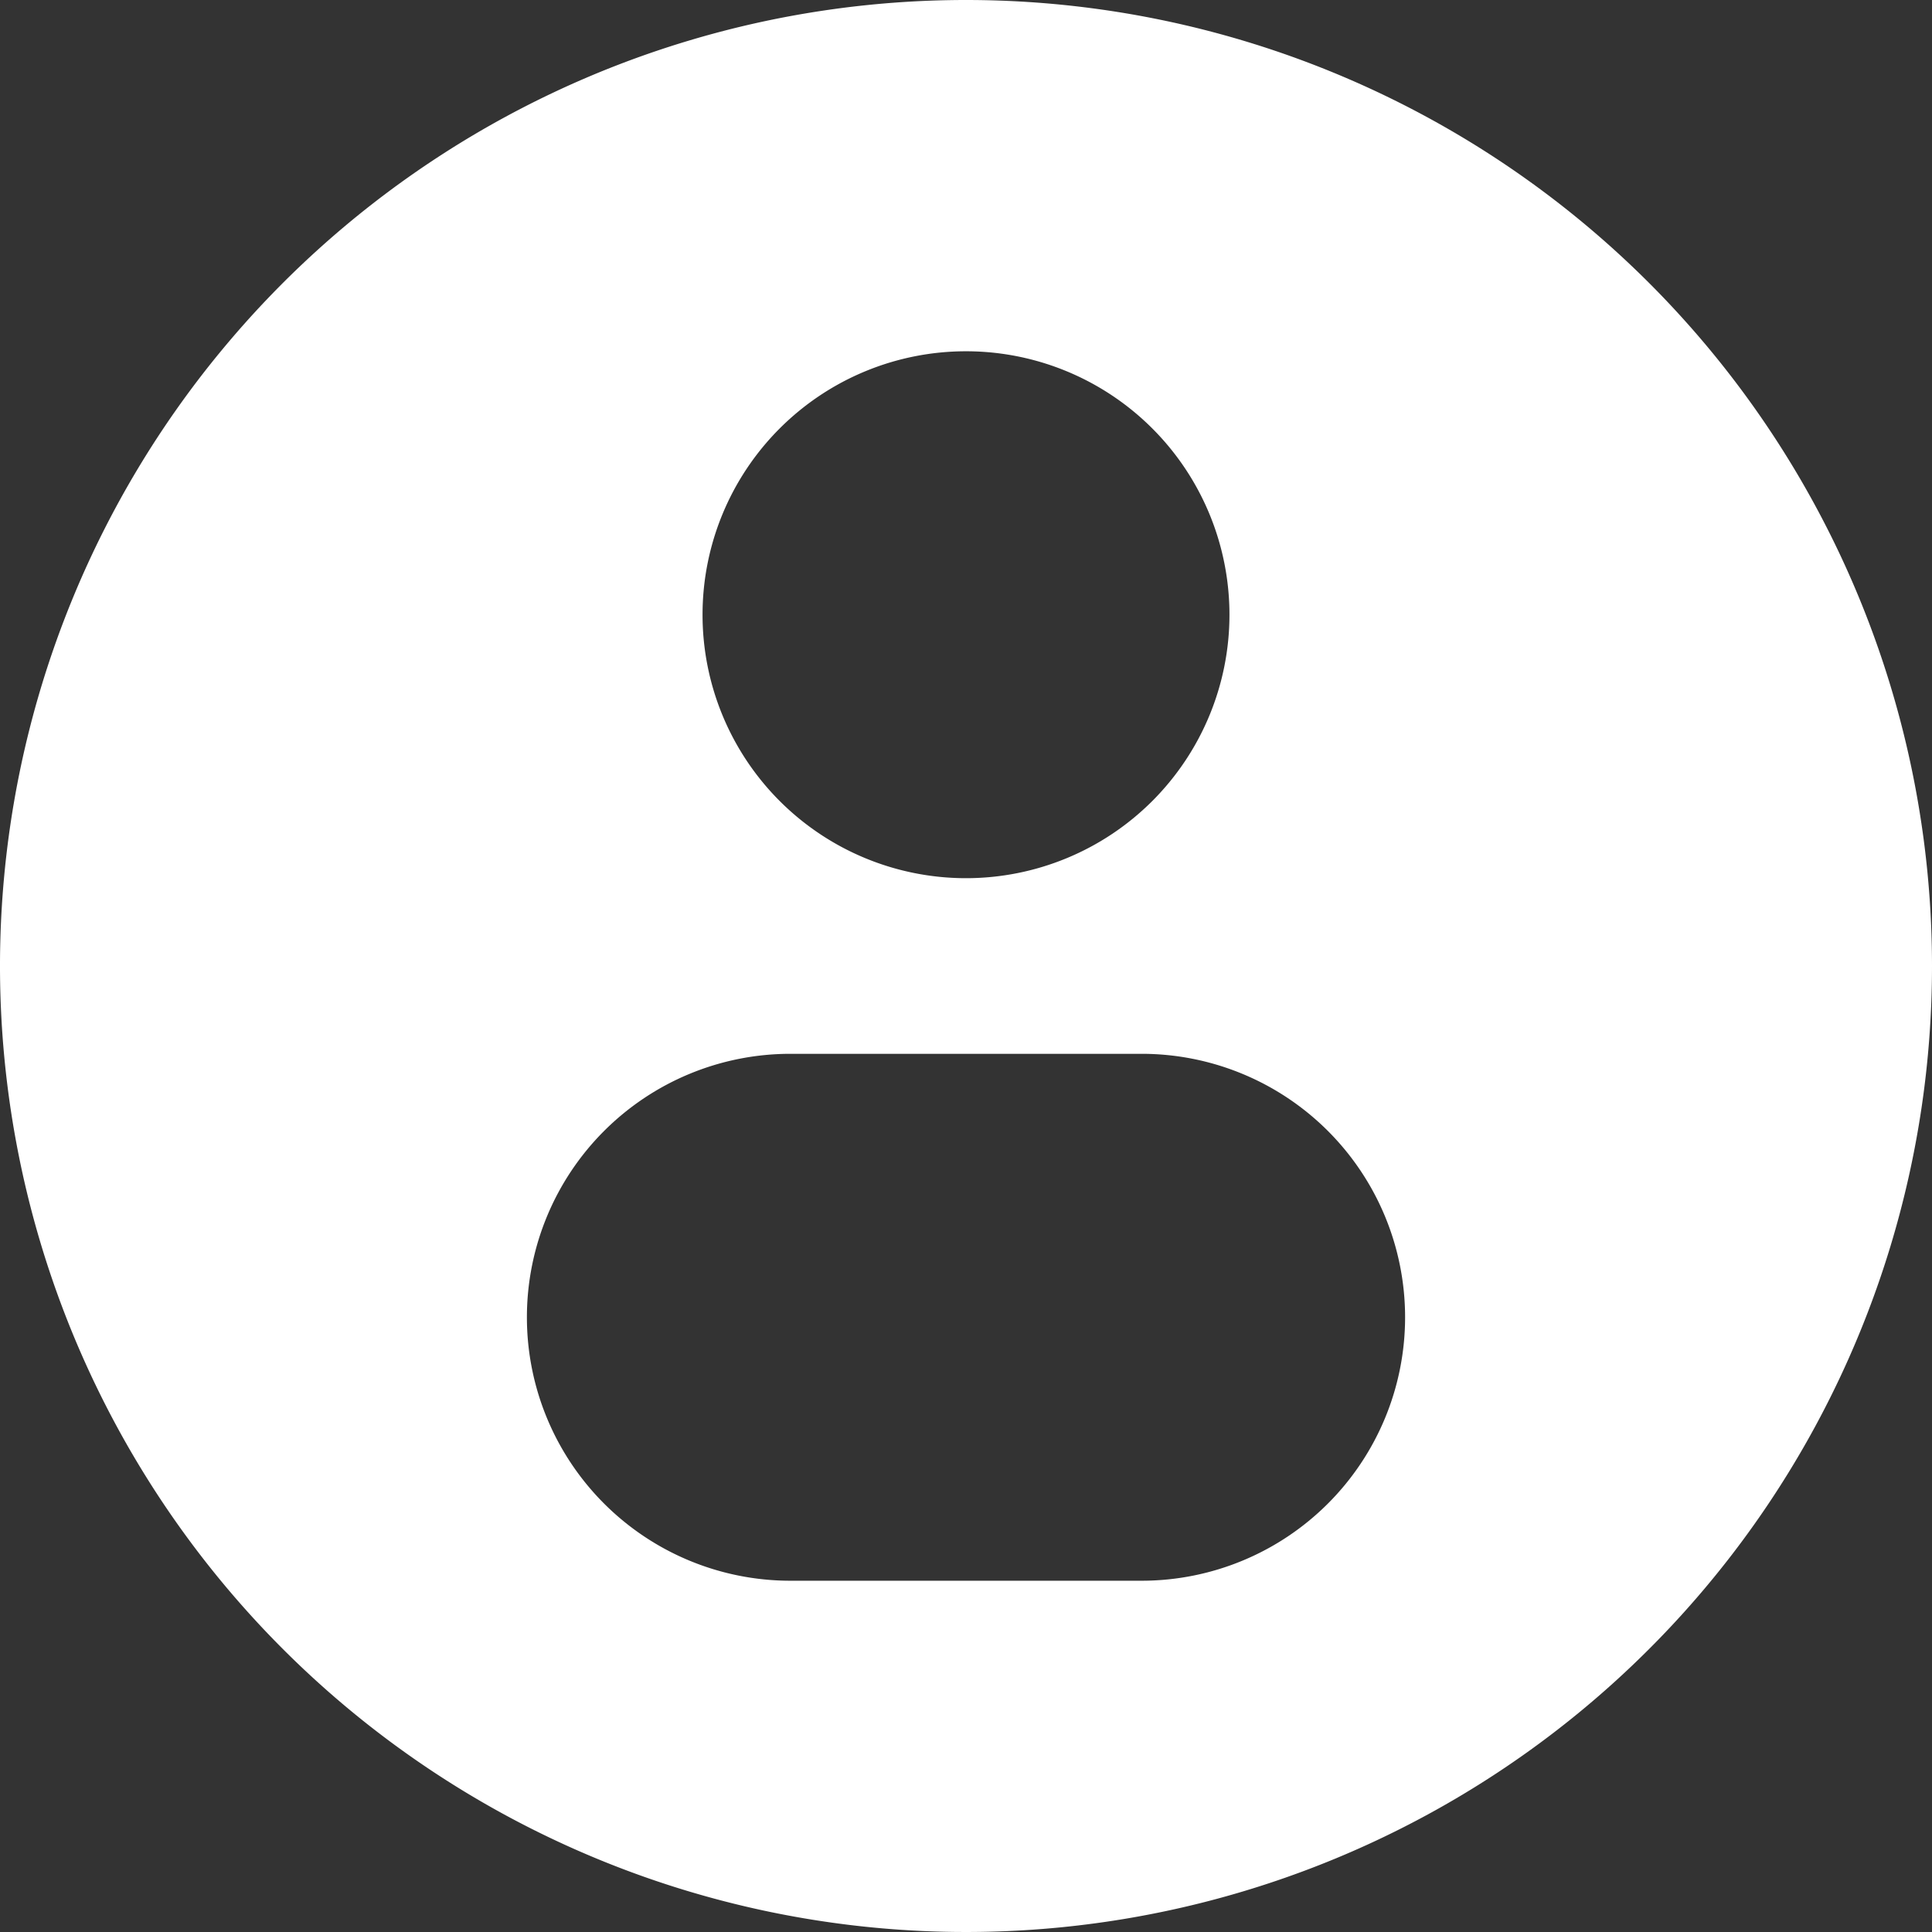 <svg xmlns="http://www.w3.org/2000/svg" width="55" height="55" viewBox="0 0 55 55"><rect x="0" y="0" width="55" height="55" fill="#333333" stroke="none"/><path d="M56,28.5A27.5,27.5,0,1,1,28.5,1,27.5,27.5,0,0,1,56,28.5Zm-20-10A7.5,7.5,0,1,1,28.5,11,7.5,7.5,0,0,1,36,18.5ZM23.5,31a7.5,7.5,0,0,0,0,15h10a7.5,7.5,0,0,0,0-15Z" transform="translate(-1 -1)" fill="#fff" fill-rule="evenodd"/></svg>